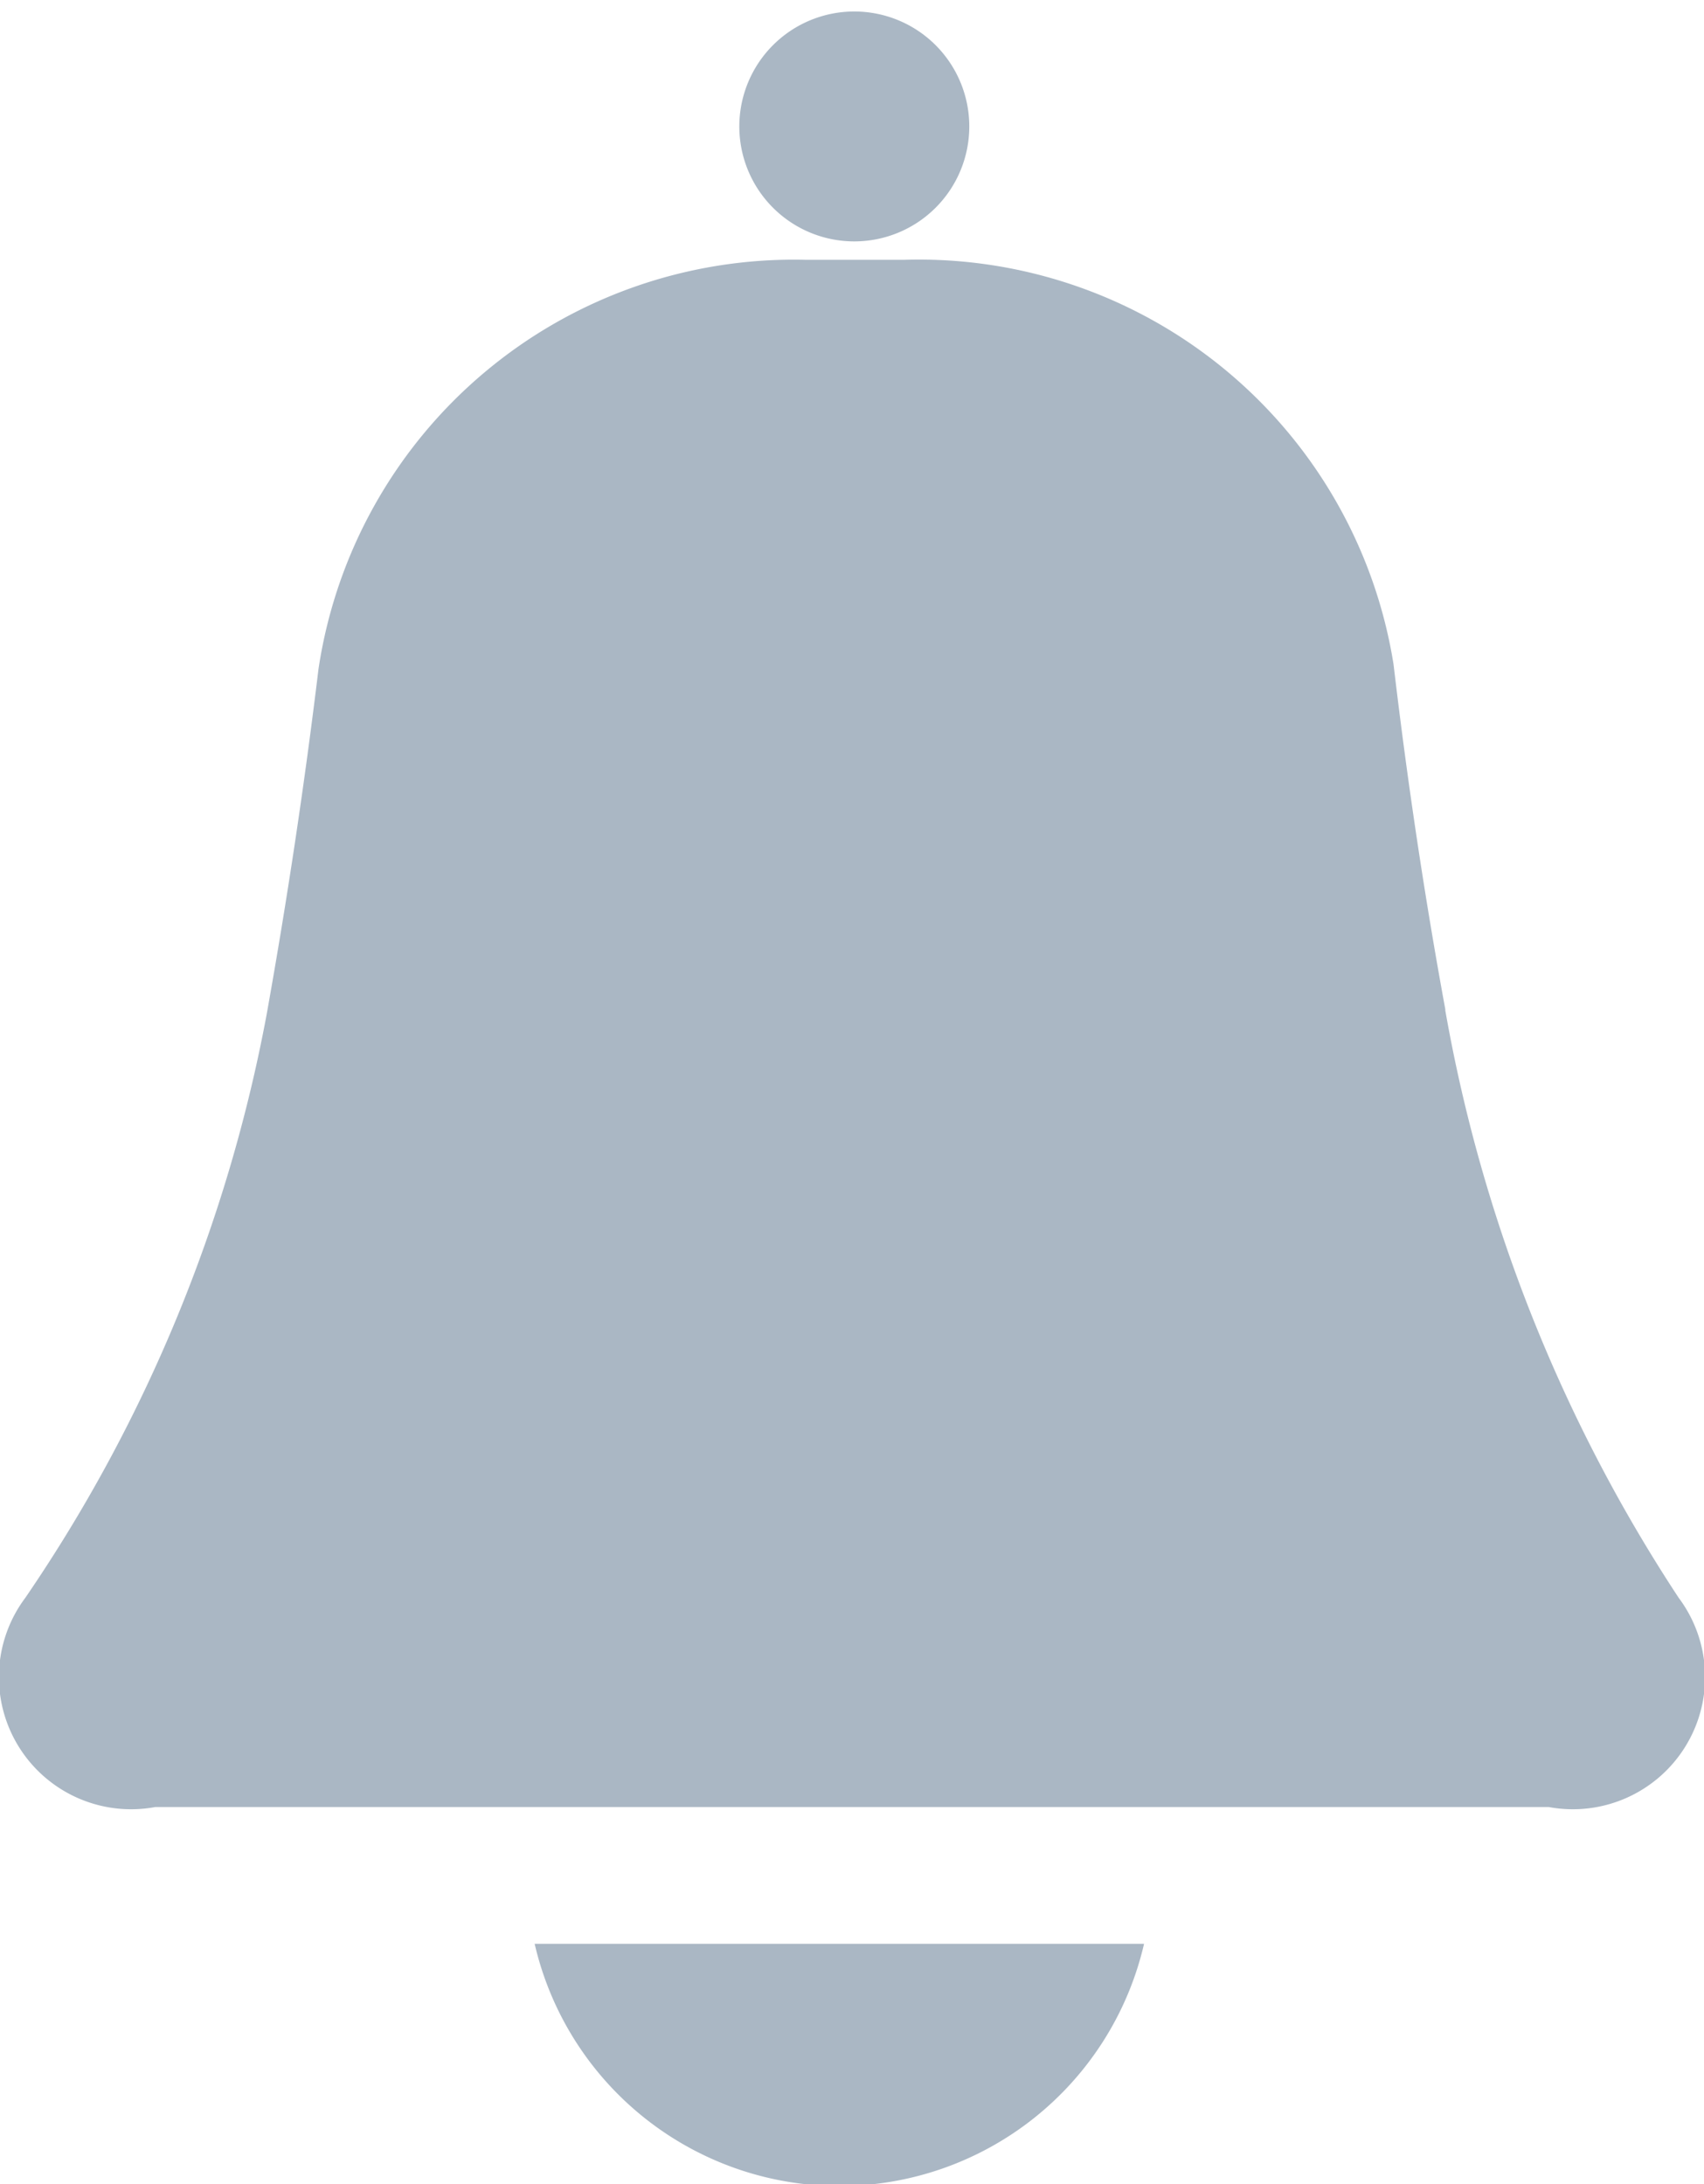 <svg id="Layer_1" data-name="Layer 1" xmlns="http://www.w3.org/2000/svg" viewBox="0 0 14.82 19"><defs><style>.cls-1{fill:#aab7c4;}</style></defs><title>bell 1</title><path class="cls-1" d="M4.65,16.91a2.72,2.72,0,0,0,5.3,0Zm7.92-8.13q-.27-1.47-.45-3A4.18,4.18,0,0,0,7.87,2.26H7A4.18,4.18,0,0,0,2.77,5.82q-.18,1.49-.45,3A13.31,13.31,0,0,1,.22,13.9a1.15,1.15,0,0,0,1.13,1.82H13.47A1.15,1.15,0,0,0,14.6,13.9,13.57,13.57,0,0,1,12.57,8.79ZM7.43,2.1a1,1,0,1,0-1-1,1,1,0,0,0,1,1Z"/></svg>